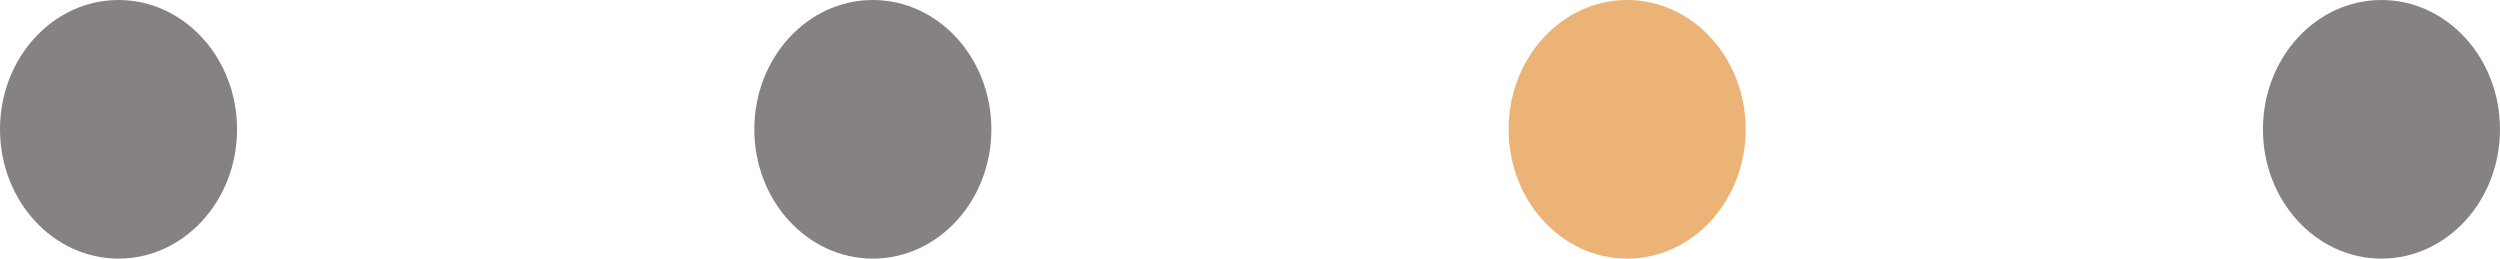<svg width="116" height="12" viewBox="0 0 116 12" fill="none" xmlns="http://www.w3.org/2000/svg">
    <ellipse cx="5.5" cy="6" rx="5.5" ry="6" fill="#878282" />
    <ellipse cx="40.5" cy="6" rx="5.5" ry="6" fill="#878282" />
    <ellipse cx="75.5" cy="6" rx="5.5" ry="6" fill="#EBB376" />
    <ellipse cx="110.5" cy="6" rx="5.5" ry="6" fill="#878282" />
</svg>
